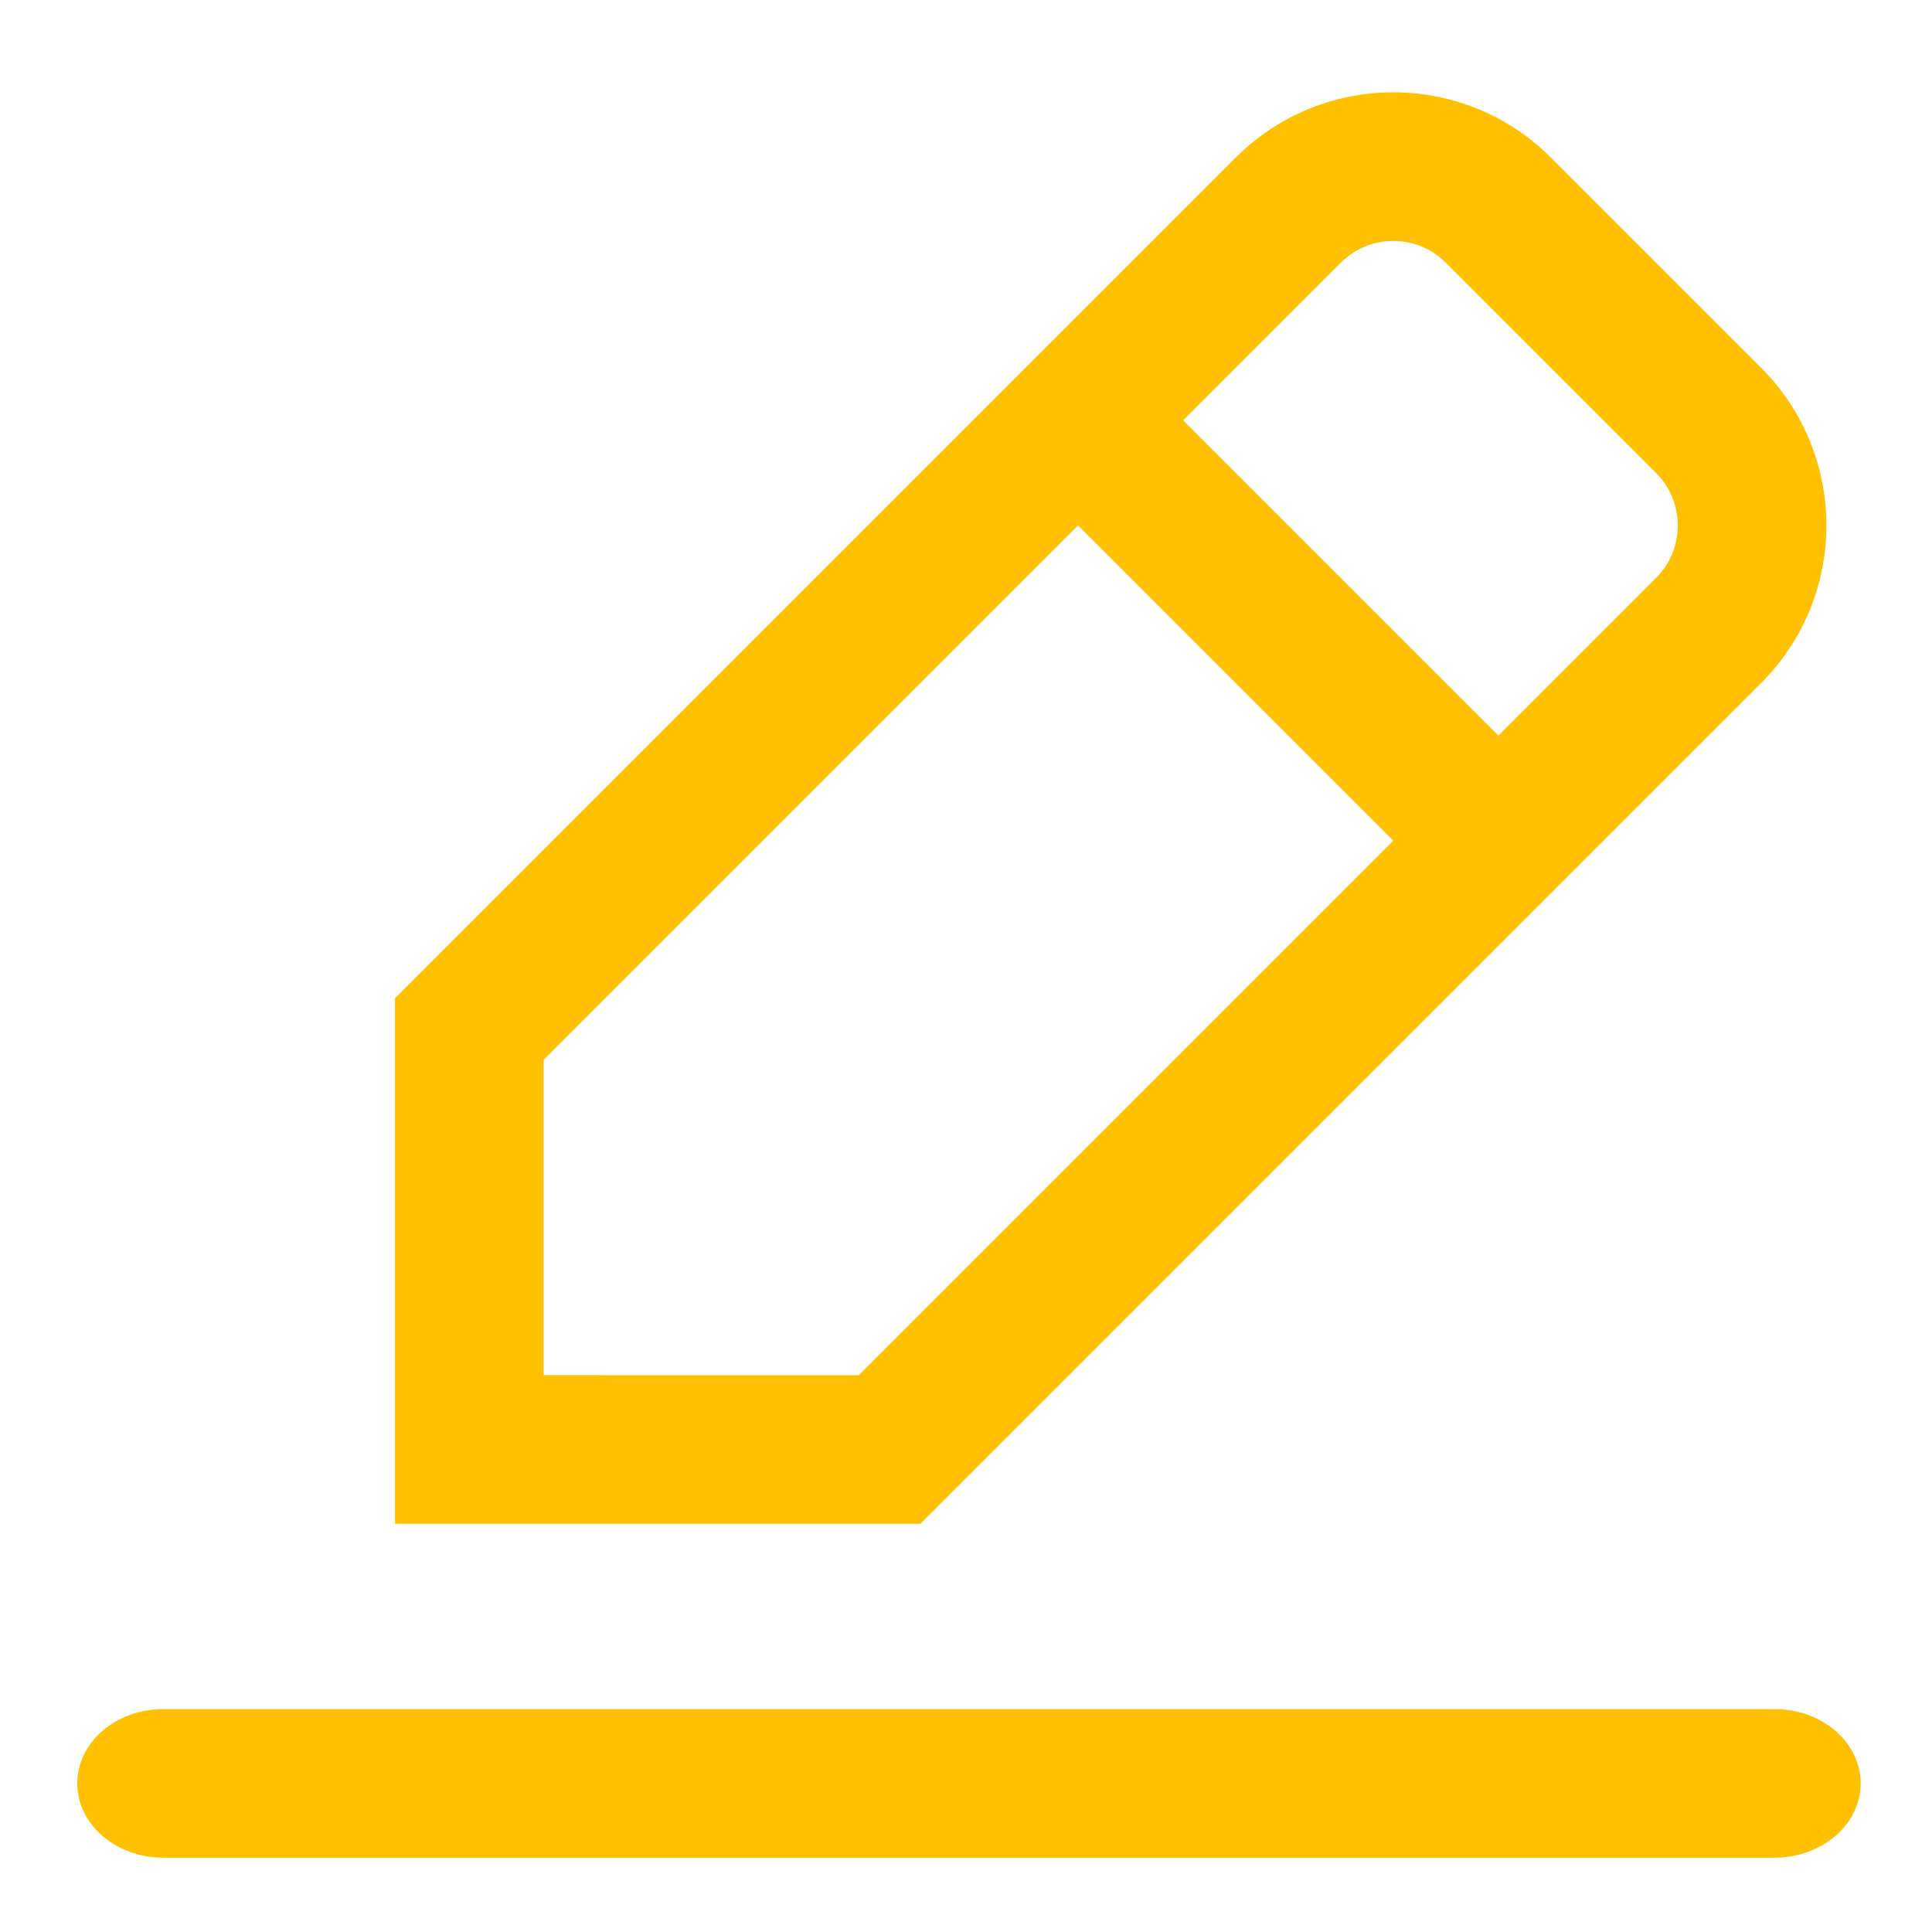 <?xml version="1.0" encoding="UTF-8"?>
<svg width="100px" height="100px" viewBox="0 0 100 100" version="1.1" xmlns="http://www.w3.org/2000/svg" xmlns:xlink="http://www.w3.org/1999/xlink">
    <!-- Generator: Sketch 52.5 (67469) - http://www.bohemiancoding.com/sketch -->
    <title>BNSolution/services/services4</title>
    <desc>Created with Sketch.</desc>
    <g id="BNSolution/services/services4" stroke="none" stroke-width="1" fill="none" fill-rule="evenodd">
        <g id="Group" transform="translate(4, 0)" fill="#FFC000" fill-rule="nonzero">
            <path d="M49.08,81.509 L60.619,69.971 L60.619,11.619 C60.619,9.494 58.897,7.772 56.772,7.772 L41.388,7.772 C39.264,7.772 37.542,9.494 37.542,11.619 L37.542,69.971 L49.08,81.509 Z M41.388,0.08 L56.772,0.08 C63.145,0.08 68.311,5.246 68.311,11.619 L68.311,73.157 L49.08,92.388 L29.849,73.157 L29.849,11.619 C29.849,5.246 35.015,0.08 41.388,0.08 Z M37.542,23.157 L37.542,30.849 L60.619,30.849 L60.619,23.157 L37.542,23.157 Z" id="Rectangle" transform="translate(49.08, 46.234) rotate(45) translate(-49.08, -46.234) "></path>
            <path d="M4.456,96.154 C1.995,96.154 0,94.432 0,92.308 C0,90.184 1.995,88.462 4.456,88.462 L87.851,88.462 C90.312,88.462 92.308,90.184 92.308,92.308 C92.308,94.432 90.312,96.154 87.851,96.154 L4.456,96.154 Z" id="Line-19"></path>
        </g>
    </g>
</svg>